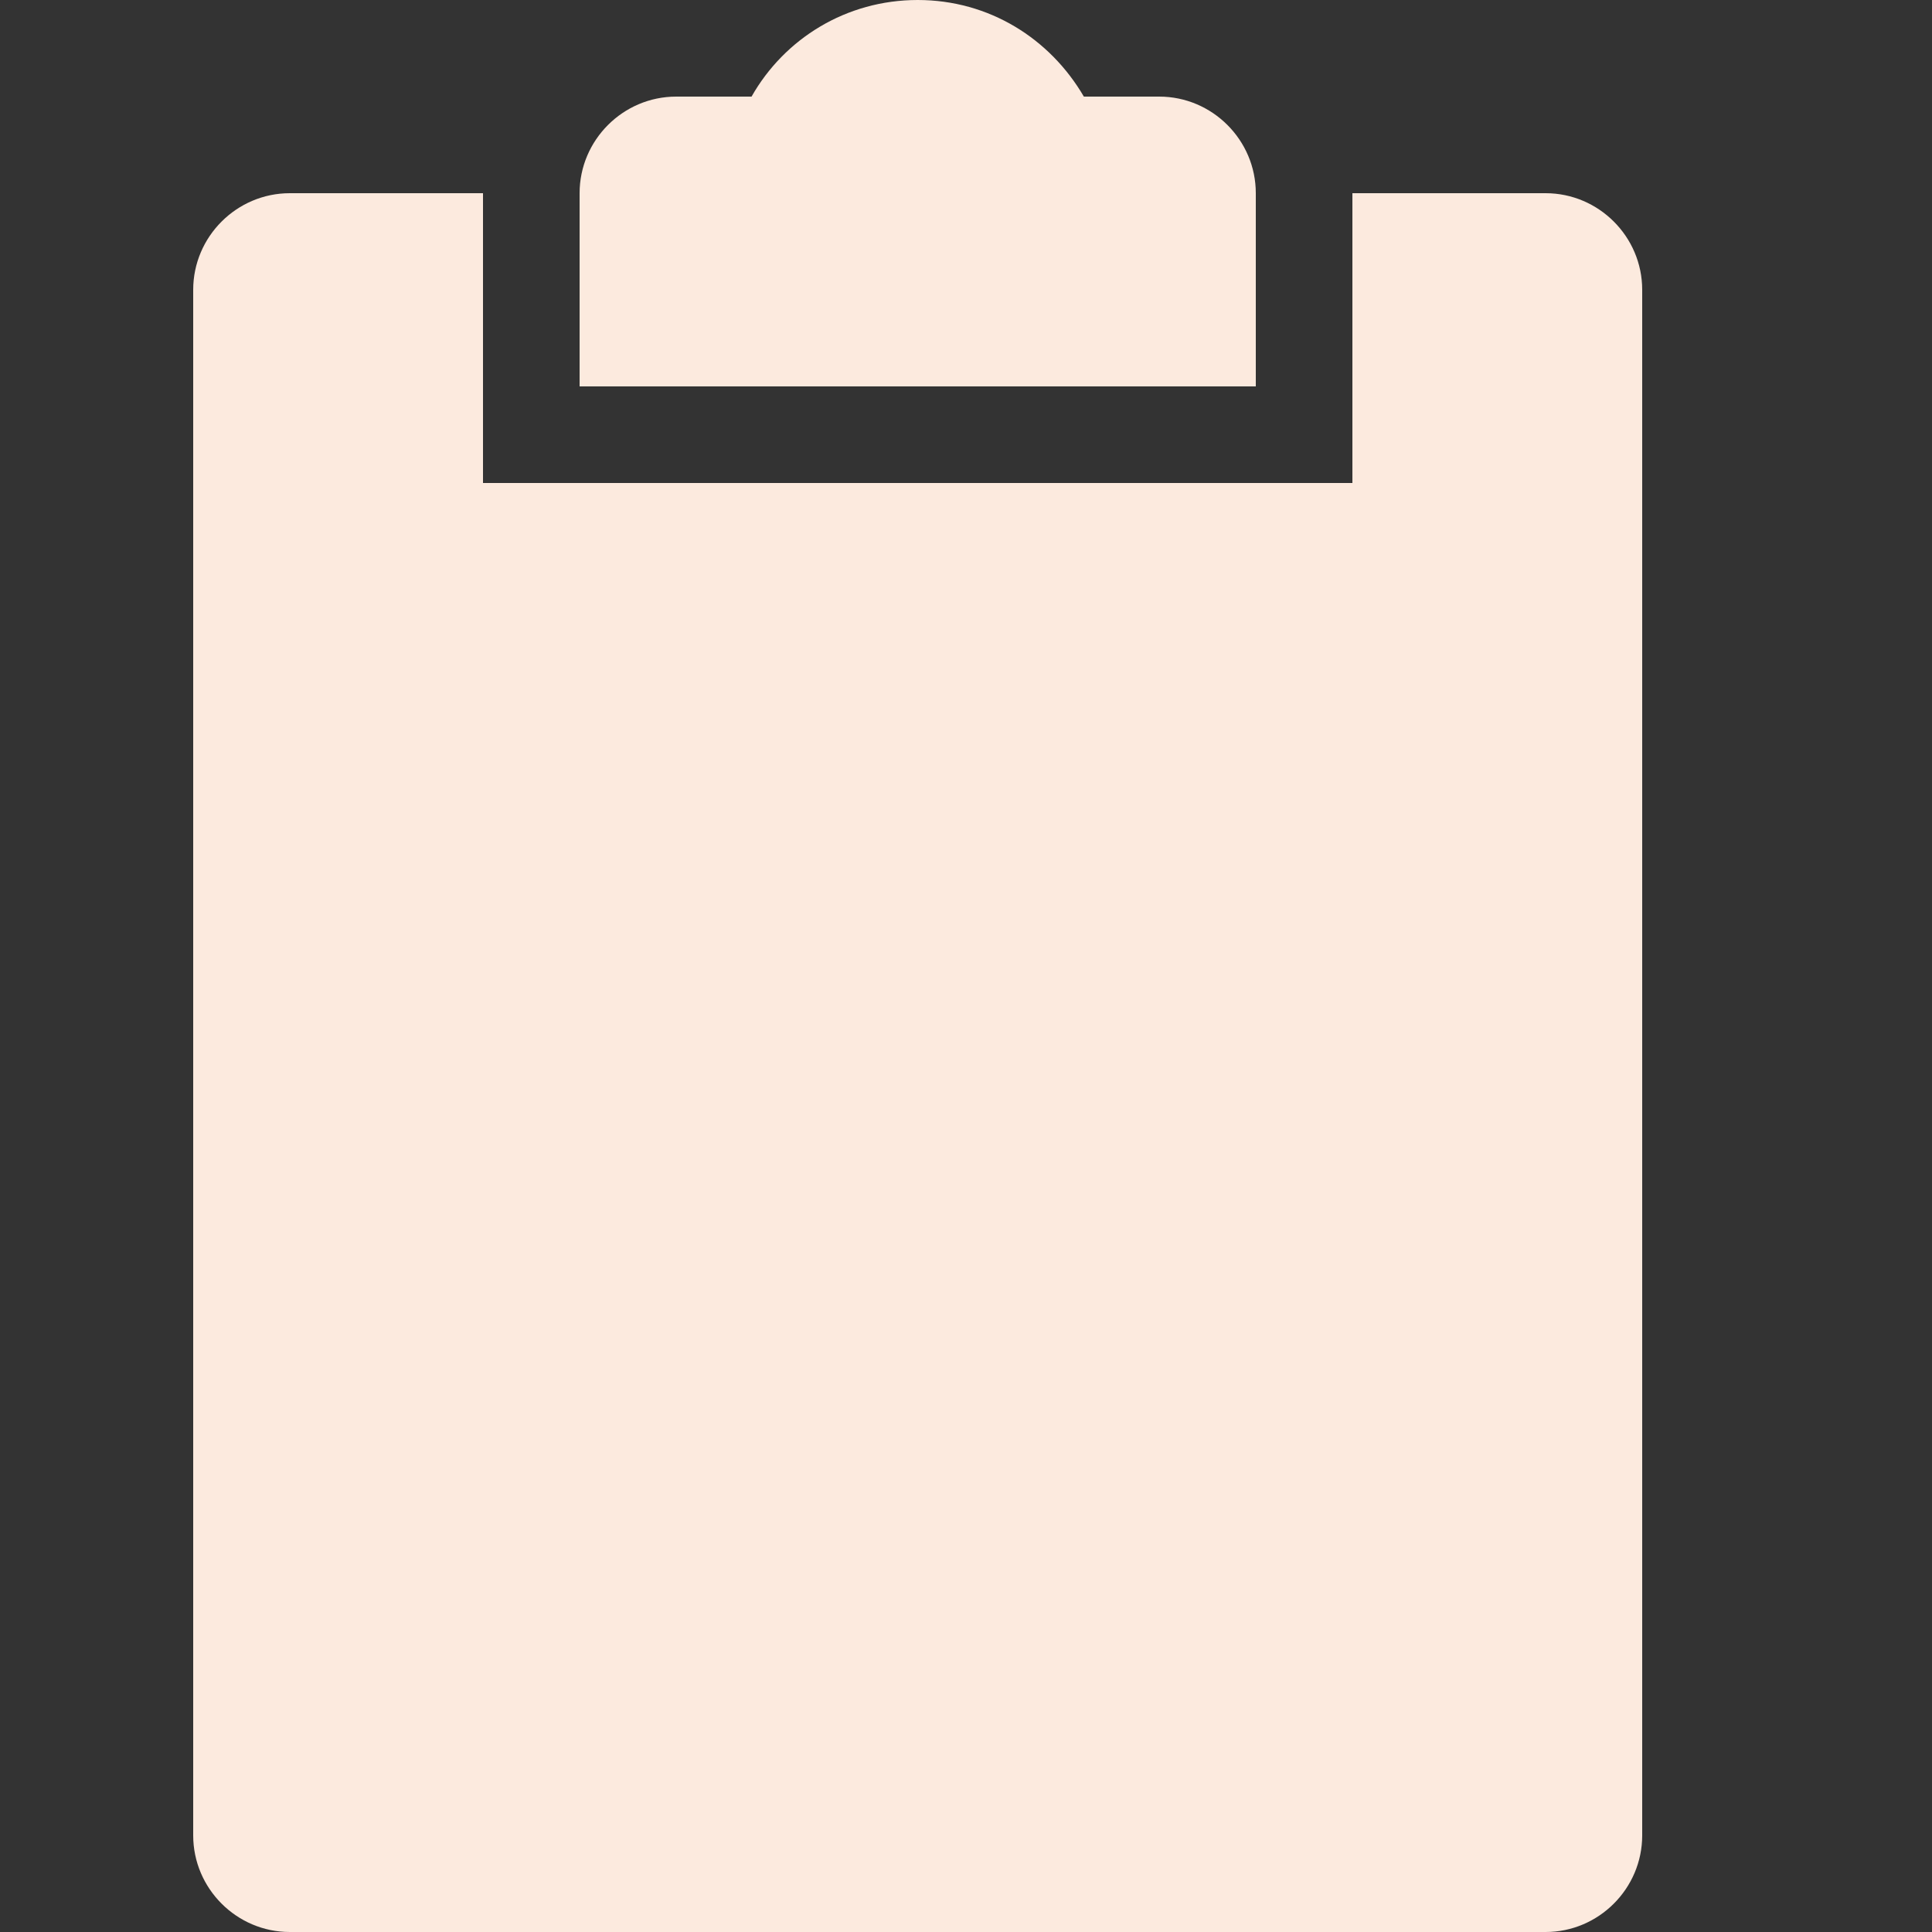 <?xml version="1.0" encoding="utf-8"?>
<!-- Generator: Adobe Illustrator 17.1.0, SVG Export Plug-In . SVG Version: 6.00 Build 0)  -->
<!DOCTYPE svg PUBLIC "-//W3C//DTD SVG 1.1//EN" "http://www.w3.org/Graphics/SVG/1.1/DTD/svg11.dtd">
<svg version="1.1" id="Layer_1" xmlns="http://www.w3.org/2000/svg" xmlns:xlink="http://www.w3.org/1999/xlink" x="0px" y="0px"
	 viewBox="0 0 20 20" enable-background="new 0 0 20 20" xml:space="preserve">
<rect x="0" y="0" width="20" height="20" fill="#333333" stroke="none"/>
<g>
	<path fill="#fceade" d="M13,2c0-0.55-0.45-1-1-1h-0.78c-0.35-0.6-0.98-1-1.72-1S8.12,0.4,7.78,1H7C6.45,1,6,1.45,6,2v2h7V2z"/>
	<path fill="#fceade" d="M16,2h-2v2v1h-1H6H5V4V2H3C2.45,2,2,2.45,2,3v16c0,0.55,0.45,1,1,1h13c0.55,0,1-0.45,1-1V3C17,2.45,16.55,2,16,2z"/>
</g>
</svg>
